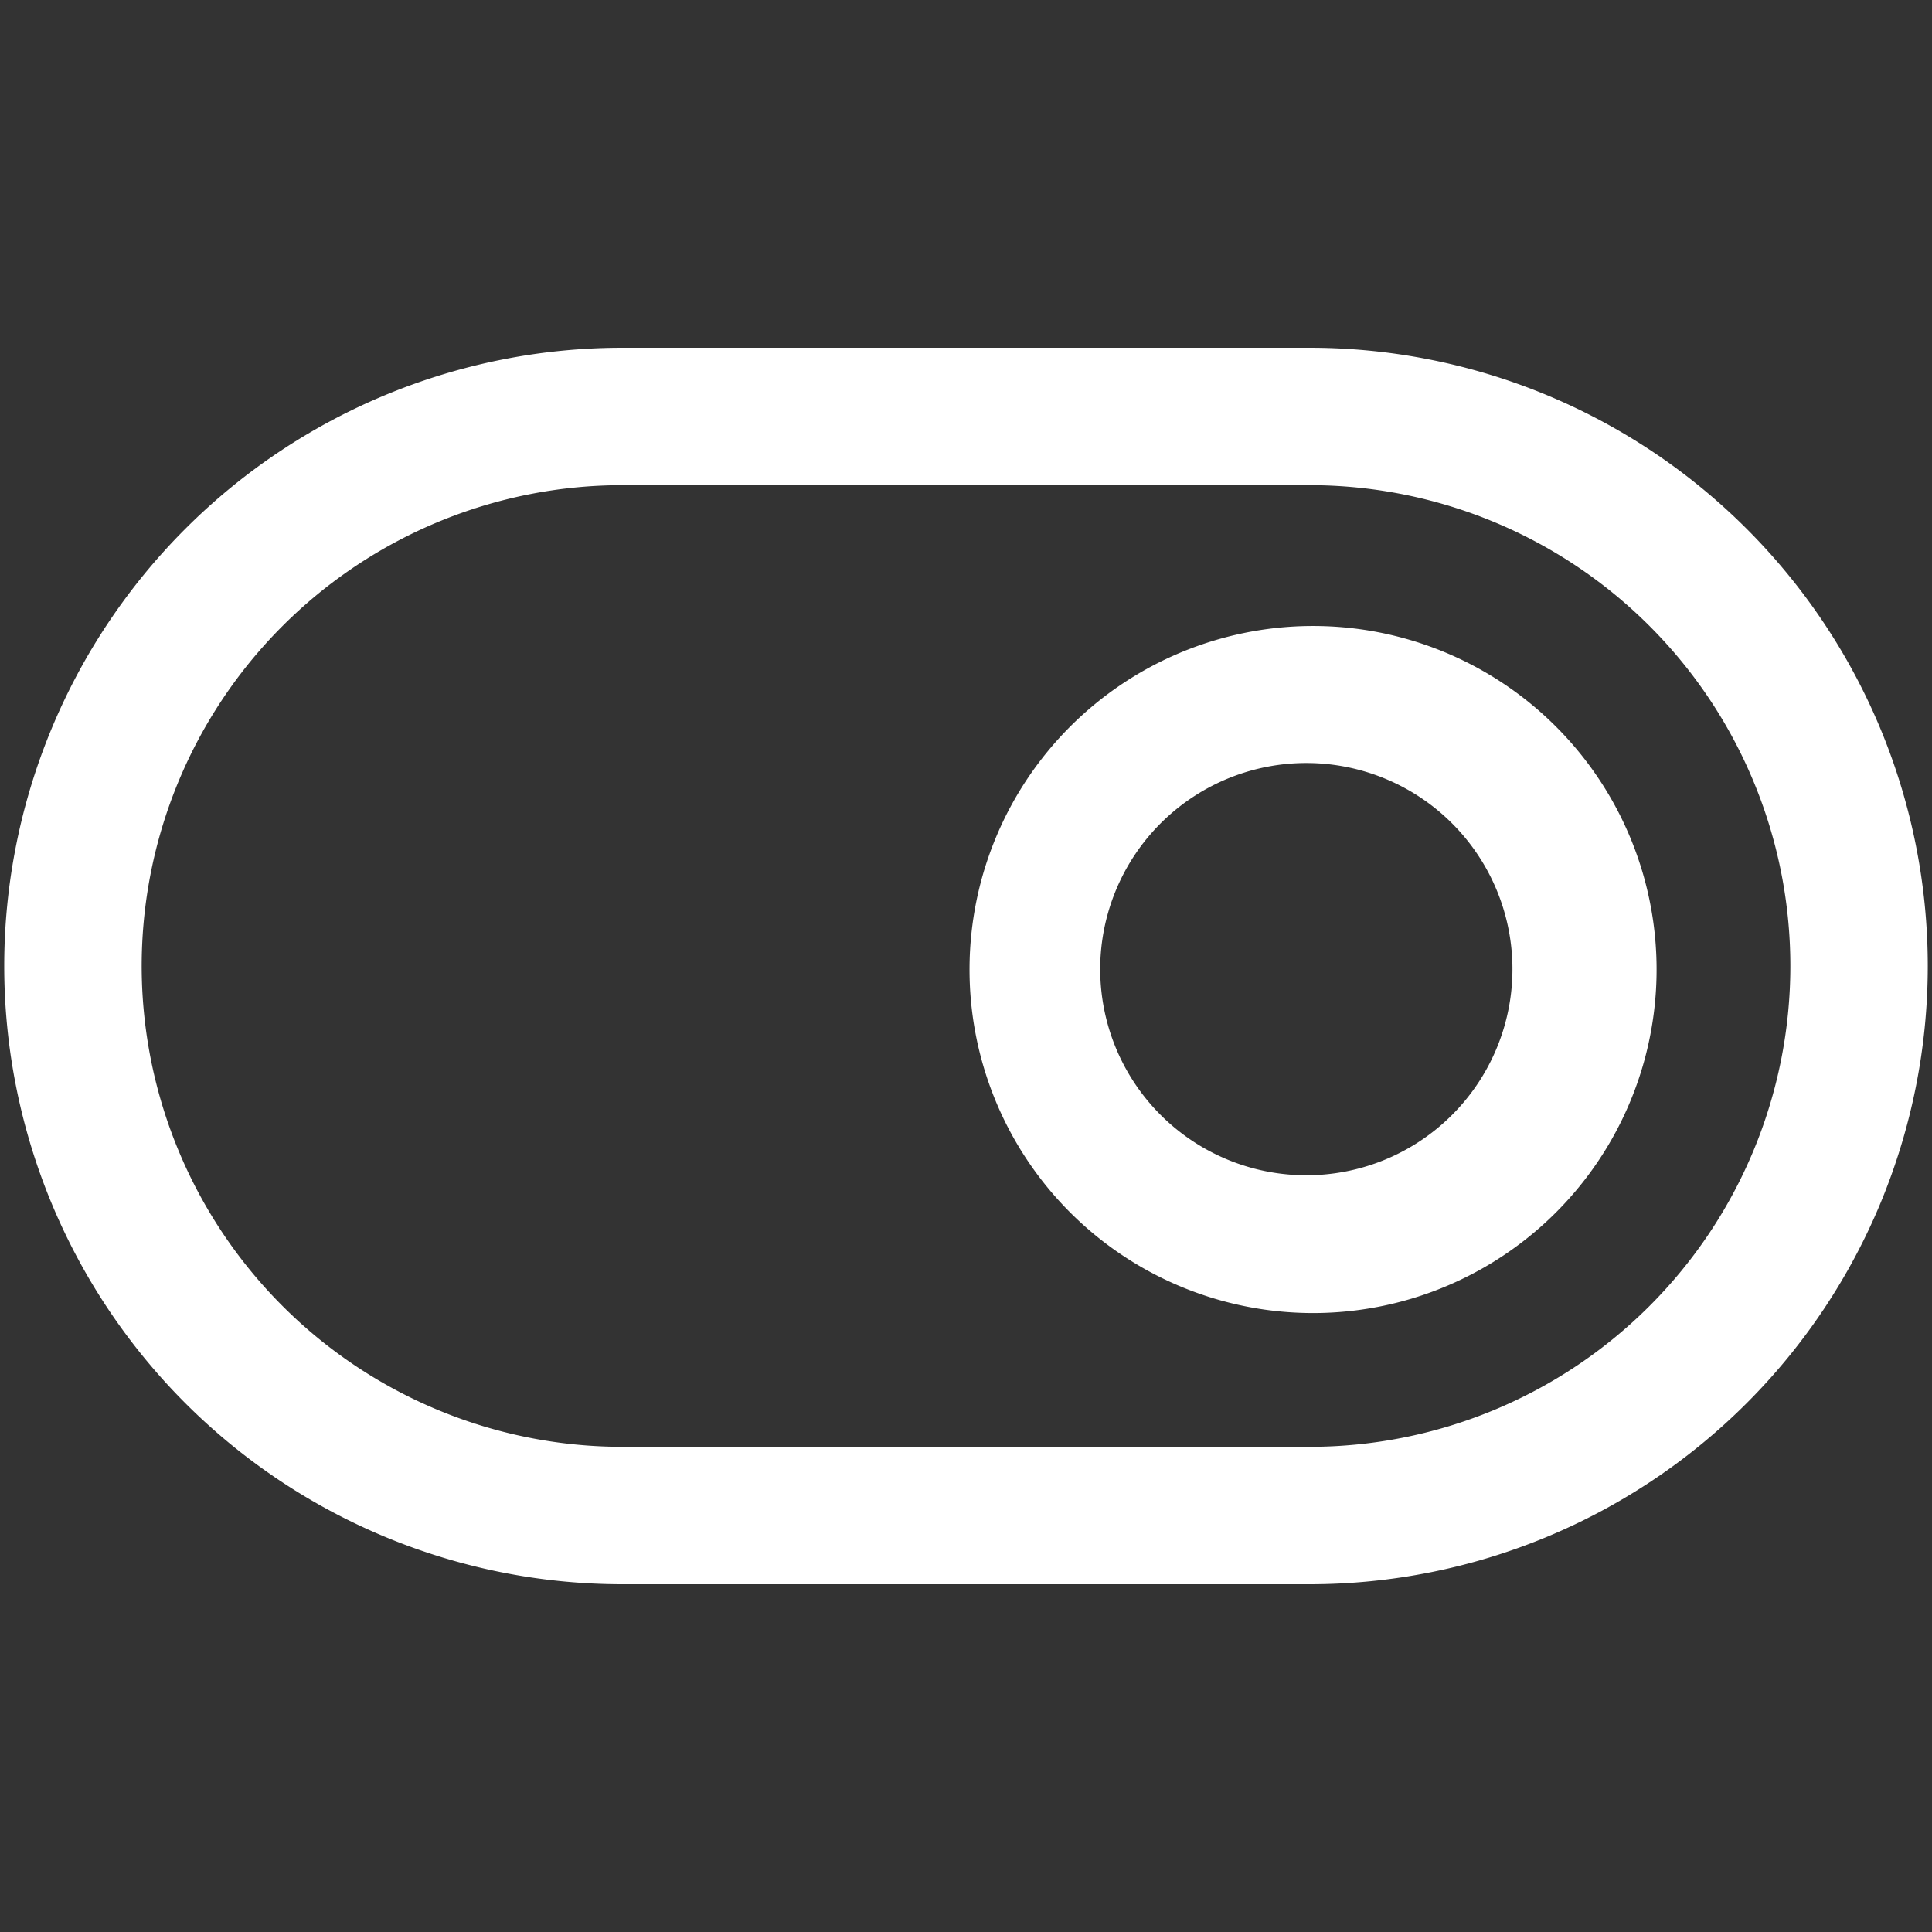 <?xml version="1.0" standalone="no"?><!DOCTYPE svg PUBLIC "-//W3C//DTD SVG 1.1//EN"
        "http://www.w3.org/Graphics/SVG/1.1/DTD/svg11.dtd">
<svg class="icon" width="200px" height="200.00px" viewBox="0 0 1024 1024" version="1.1"
     xmlns="http://www.w3.org/2000/svg">
    <rect x="0" y="0" width="1024" height="1024" fill="#333333" stroke="none"/>
    <path fill="#ffffff"
          d="M149.76 331.776a254.848 254.848 0 0 1 180.224-74.624h364.096a254.848 254.848 0 1 1 0 509.696h-364.16A254.848 254.848 0 0 1 149.76 331.776z m544.32-147.456h-364.16a327.68 327.68 0 0 0 0 655.36h364.16a327.68 327.68 0 1 0 0-655.36z m77.184 404.928a109.248 109.248 0 1 1-154.432-154.496 109.248 109.248 0 0 1 154.432 154.496z m-205.952 51.456a182.08 182.08 0 1 0 257.472-257.472 182.08 182.08 0 0 0-257.472 257.472z"/>
</svg>